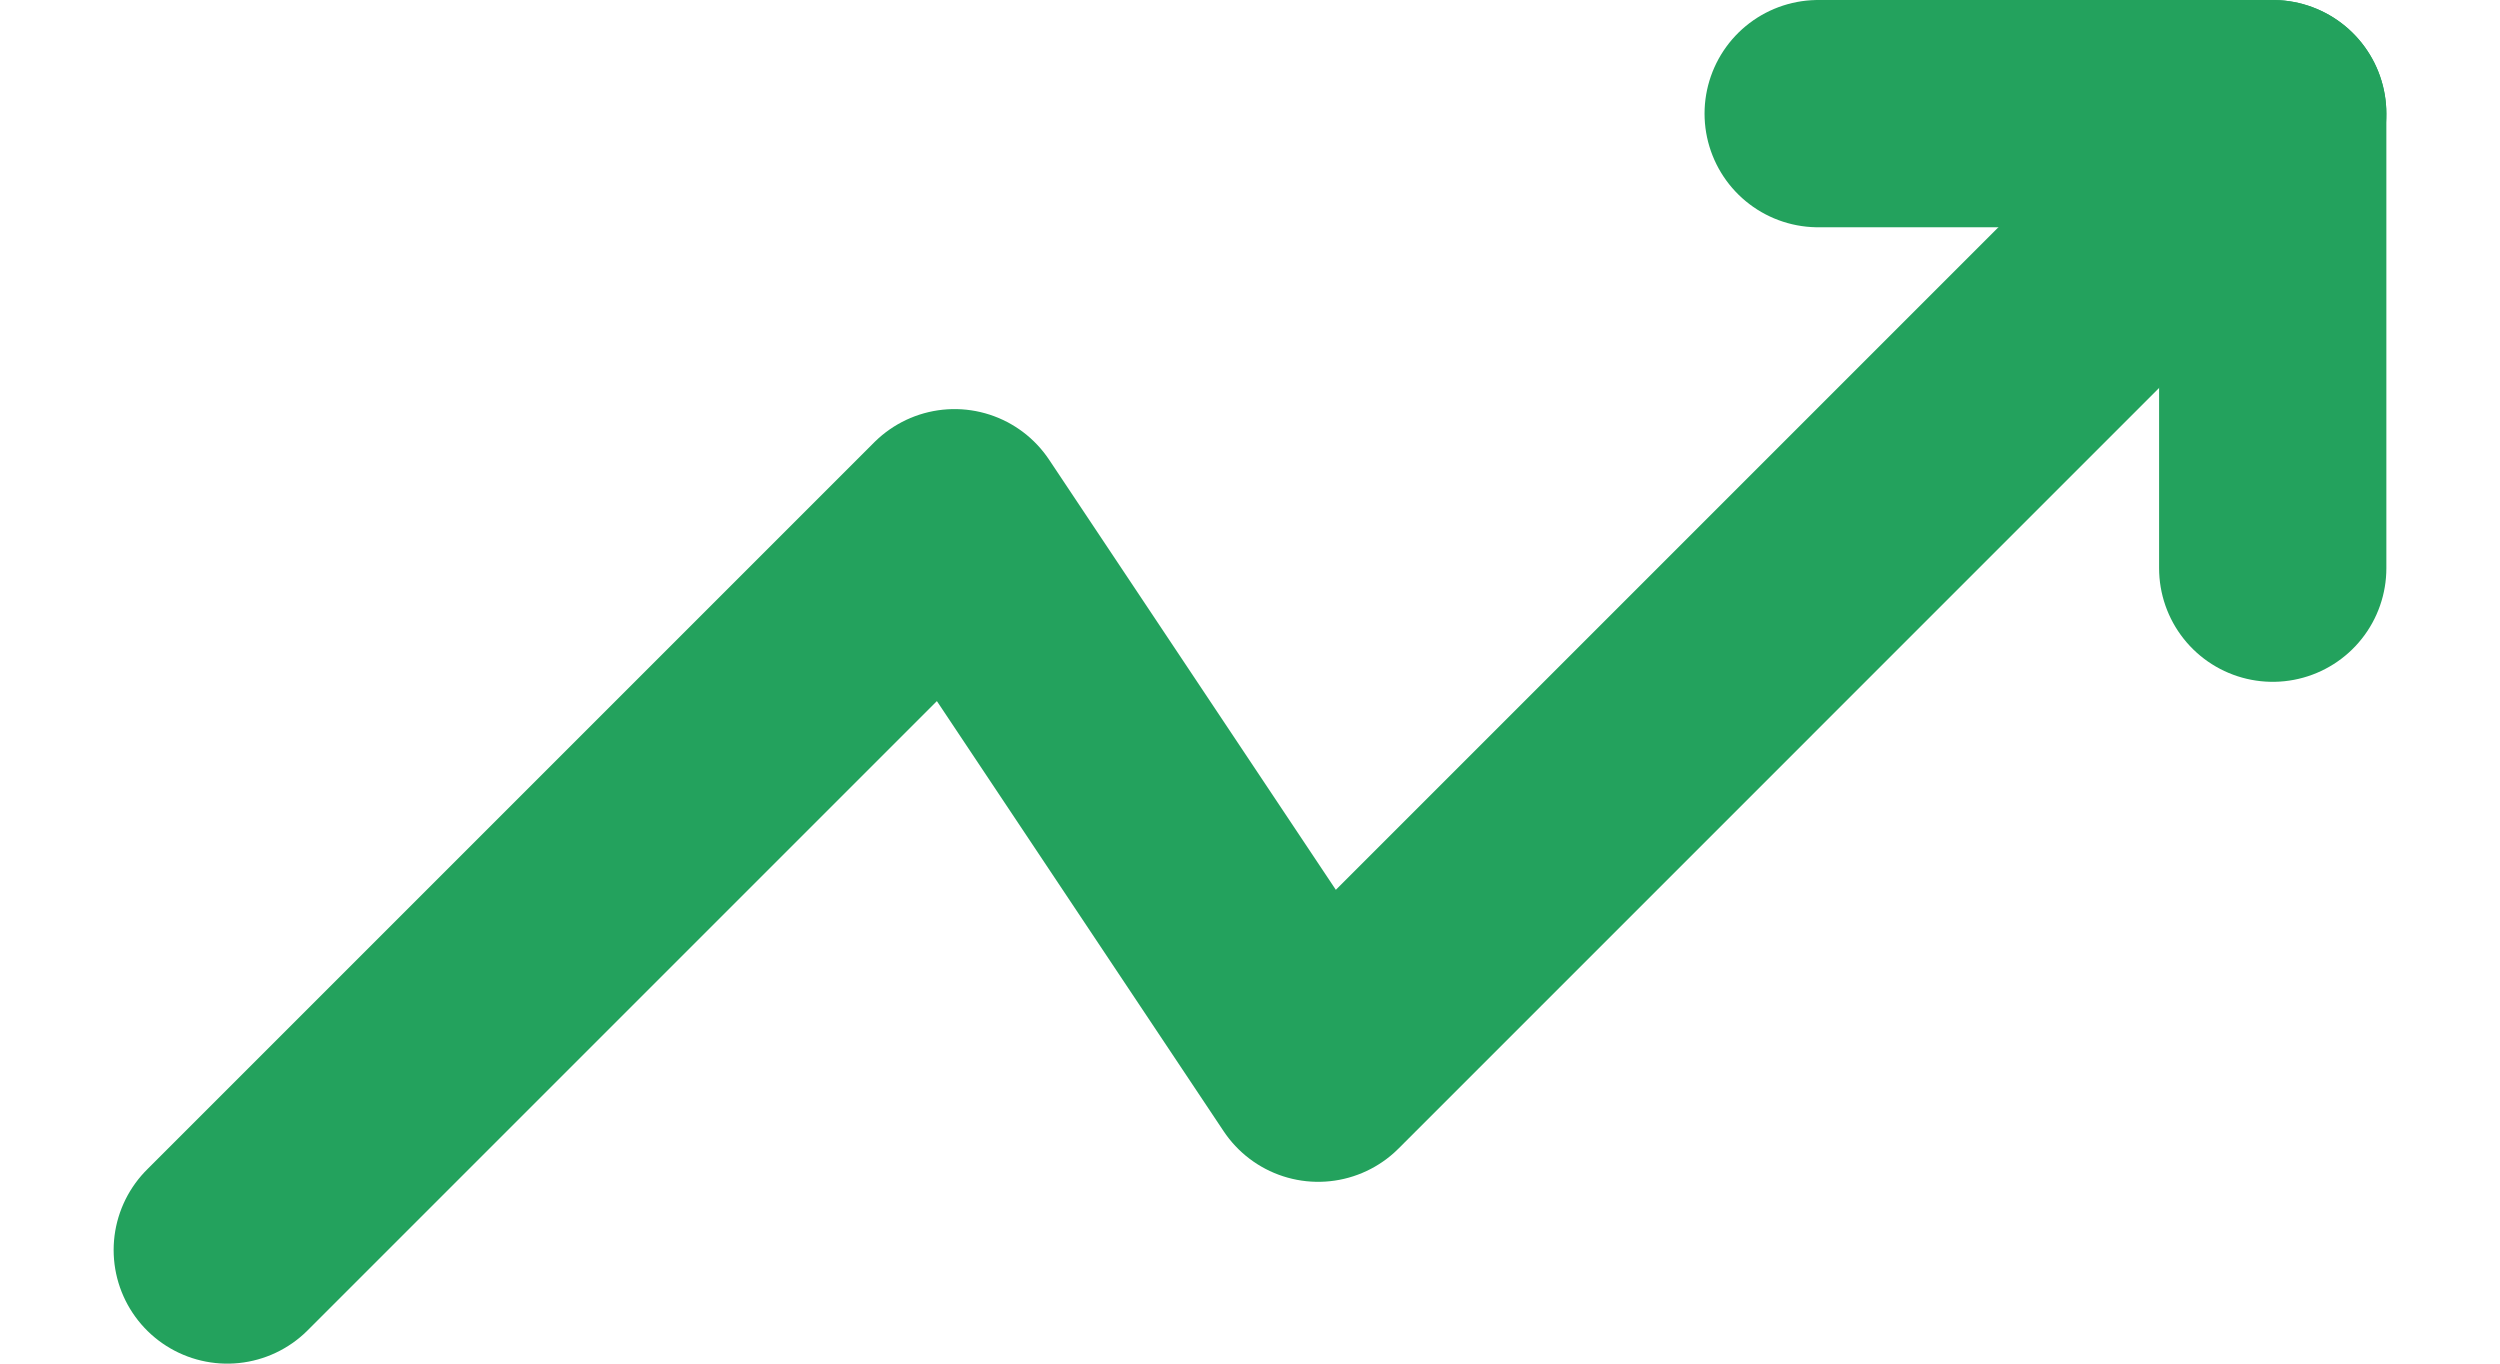 <svg width="11" height="6" viewBox="0 0 11 6" fill="none" xmlns="http://www.w3.org/2000/svg">
<path d="M10 0.5L5.8 4.7L4.2 2.3L1 5.5" stroke="#23A25D" stroke-linecap="round" stroke-linejoin="round"/>
<path d="M8 0.5H10V2.5" stroke="#23A25D" stroke-linecap="round" stroke-linejoin="round"/>
</svg>
